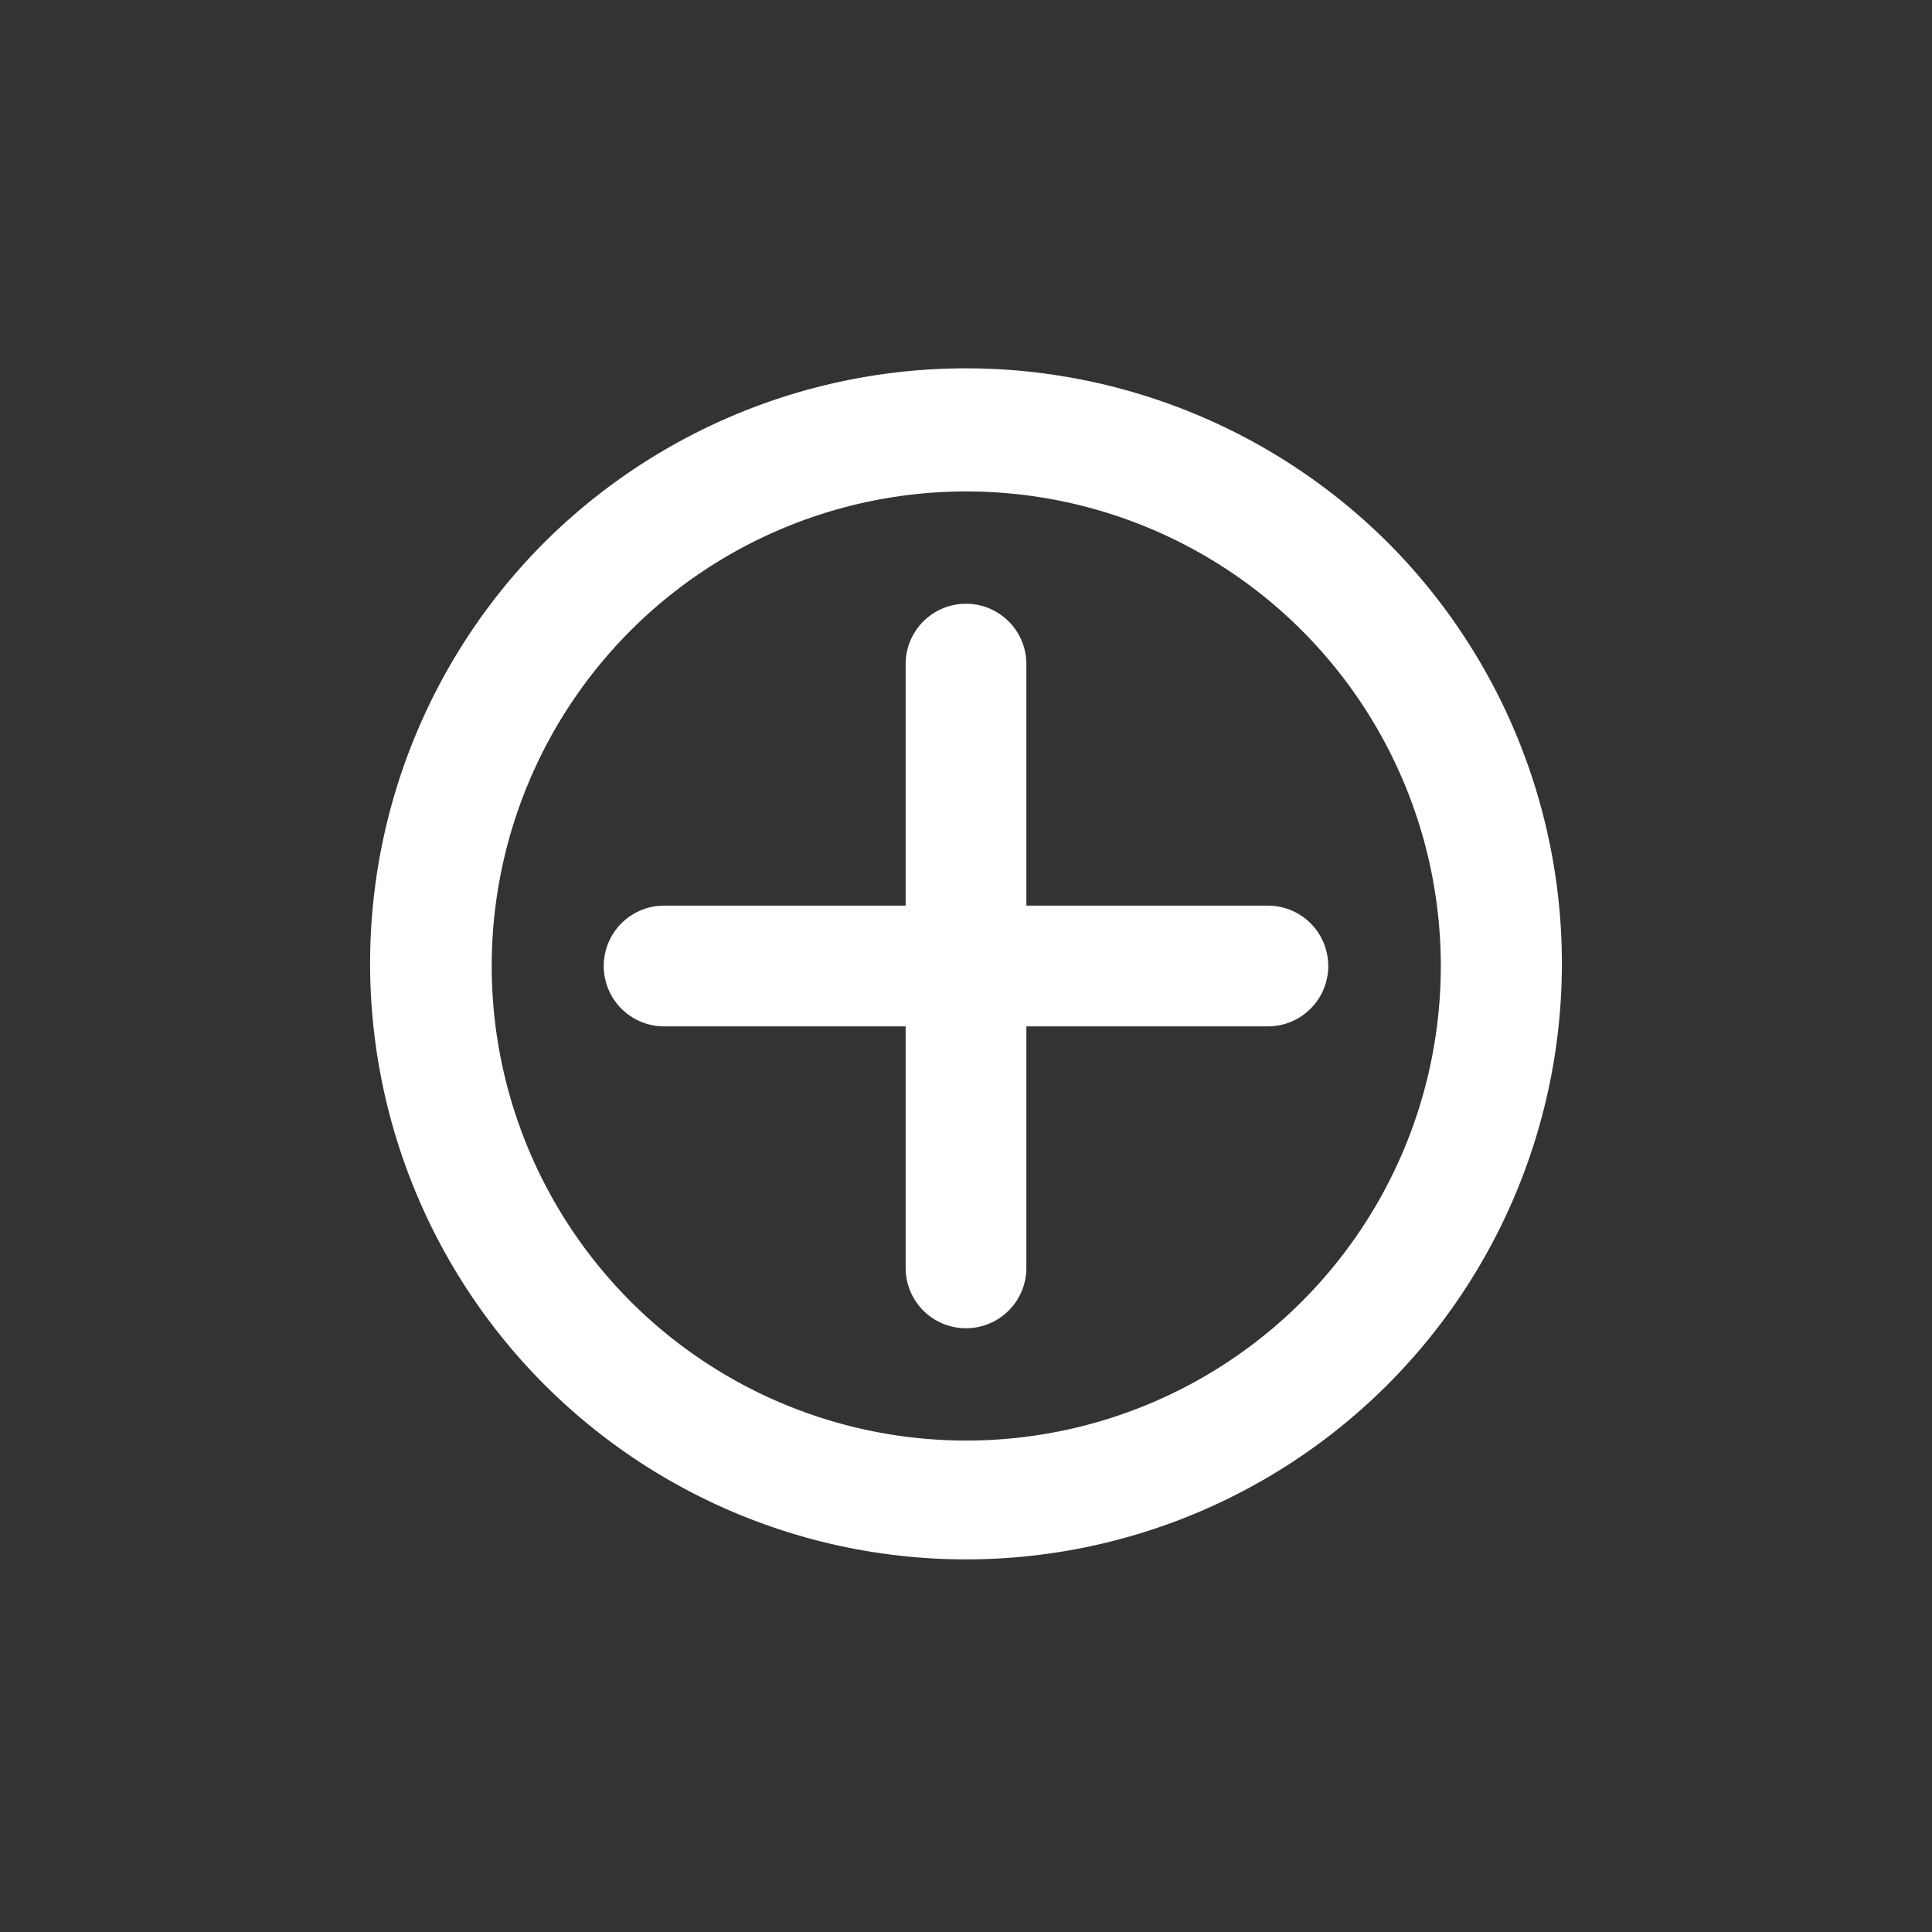 <svg id="Layer_1" data-name="Layer 1" xmlns="http://www.w3.org/2000/svg" viewBox="0 0 32 32"><rect x="0" y="0" width="32" height="32" fill="#333333" stroke="none"/><defs><style>.cls-1{fill:#FFFFFF;}</style></defs><title>Plus</title><path class="cls-1" d="M9,9A9.87,9.87,0,1,0,23,9,9.9,9.9,0,0,0,9,9ZM21.56,21.56a7.86,7.86,0,1,1,0-11.12A7.86,7.86,0,0,1,21.56,21.56Z"/><path class="cls-1" d="M17,15V11a1,1,0,0,0-2,0v4H11a1,1,0,0,0,0,2h4v4a1,1,0,0,0,2,0V17h4a1,1,0,0,0,0-2Z"/></svg>